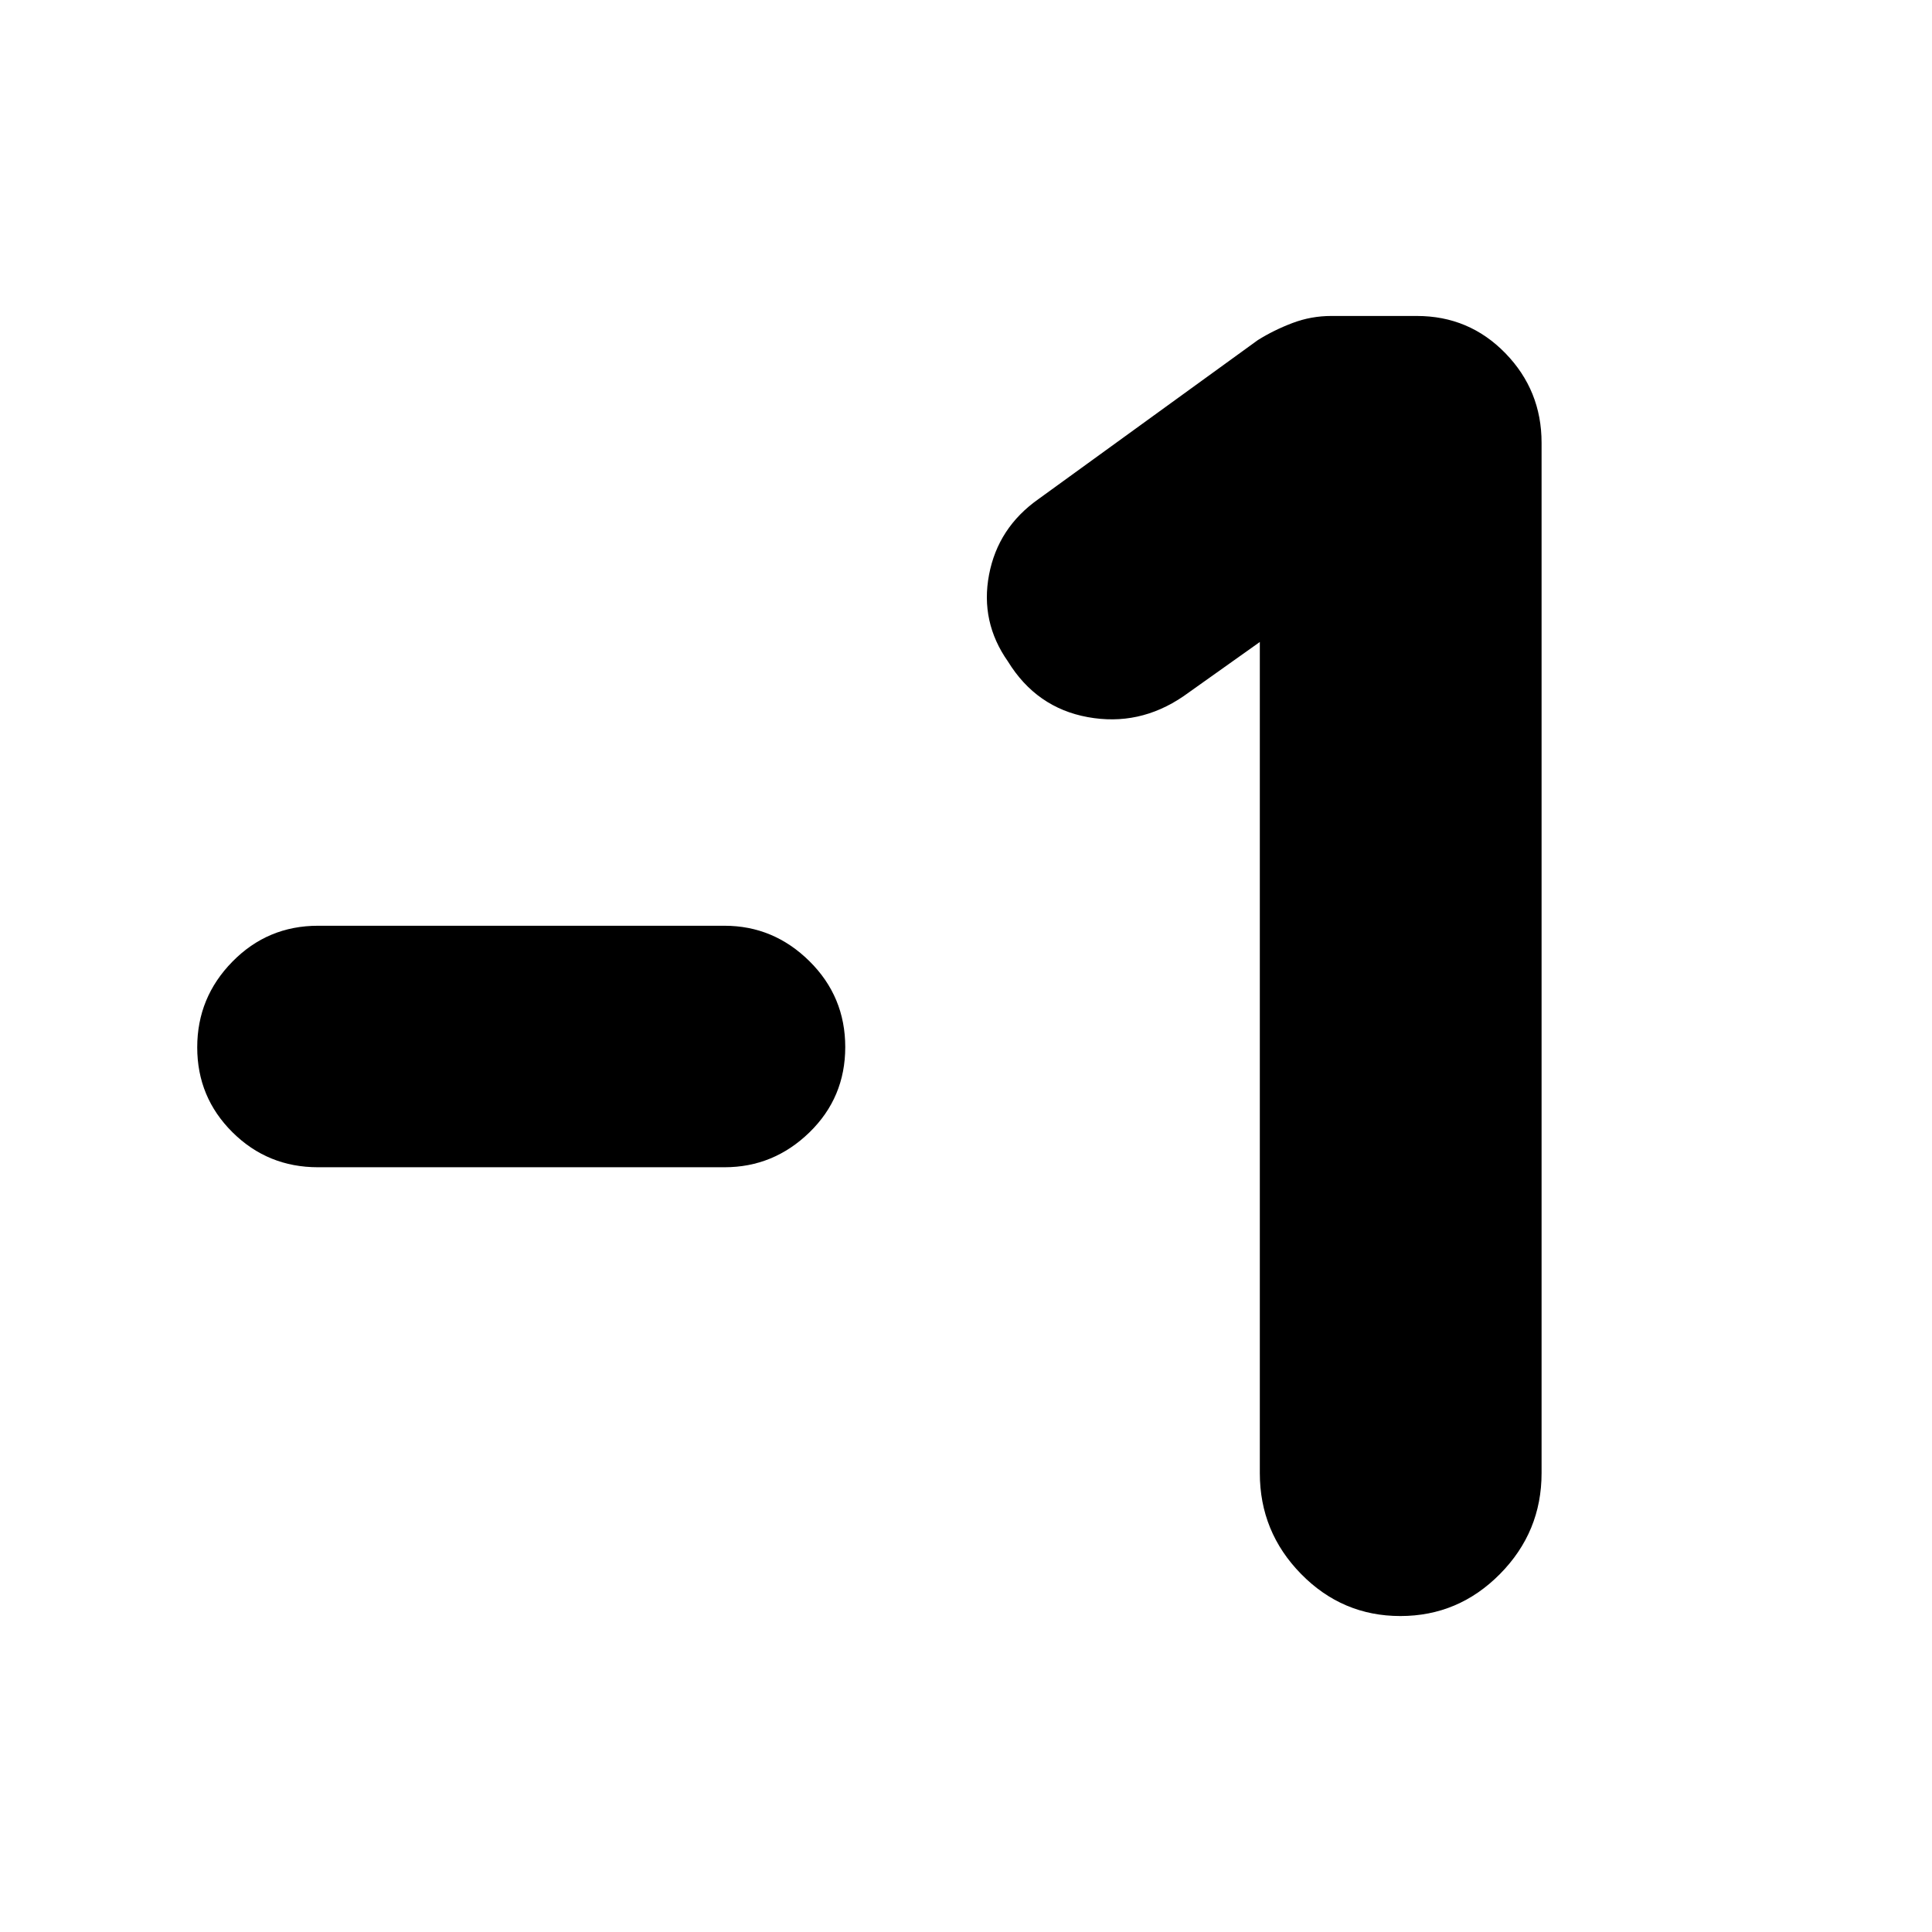 <svg xmlns="http://www.w3.org/2000/svg" height="24" viewBox="0 -960 960 960" width="24"><path d="M360-380H158q-24.98 0-42.49-17.39T98-439.58q0-24.8 17.51-42.61T158-500h202q24.38 0 42.19 17.59Q420-464.81 420-439.72q0 25.09-17.81 42.41Q384.38-380 360-380Zm266-261-38 27q-22 15-47.51 10.33-25.51-4.66-39.66-27.66Q487-651 491.45-674.42 495.9-697.84 516-712l109-79q8-5 17.25-8.5t19.31-3.5H704q26 0 44 18.5t18 44.5v512q0 29.2-20.66 50.1-20.65 20.9-49.5 20.9-28.84 0-49.34-20.9Q626-198.8 626-228v-413Z"/></svg>